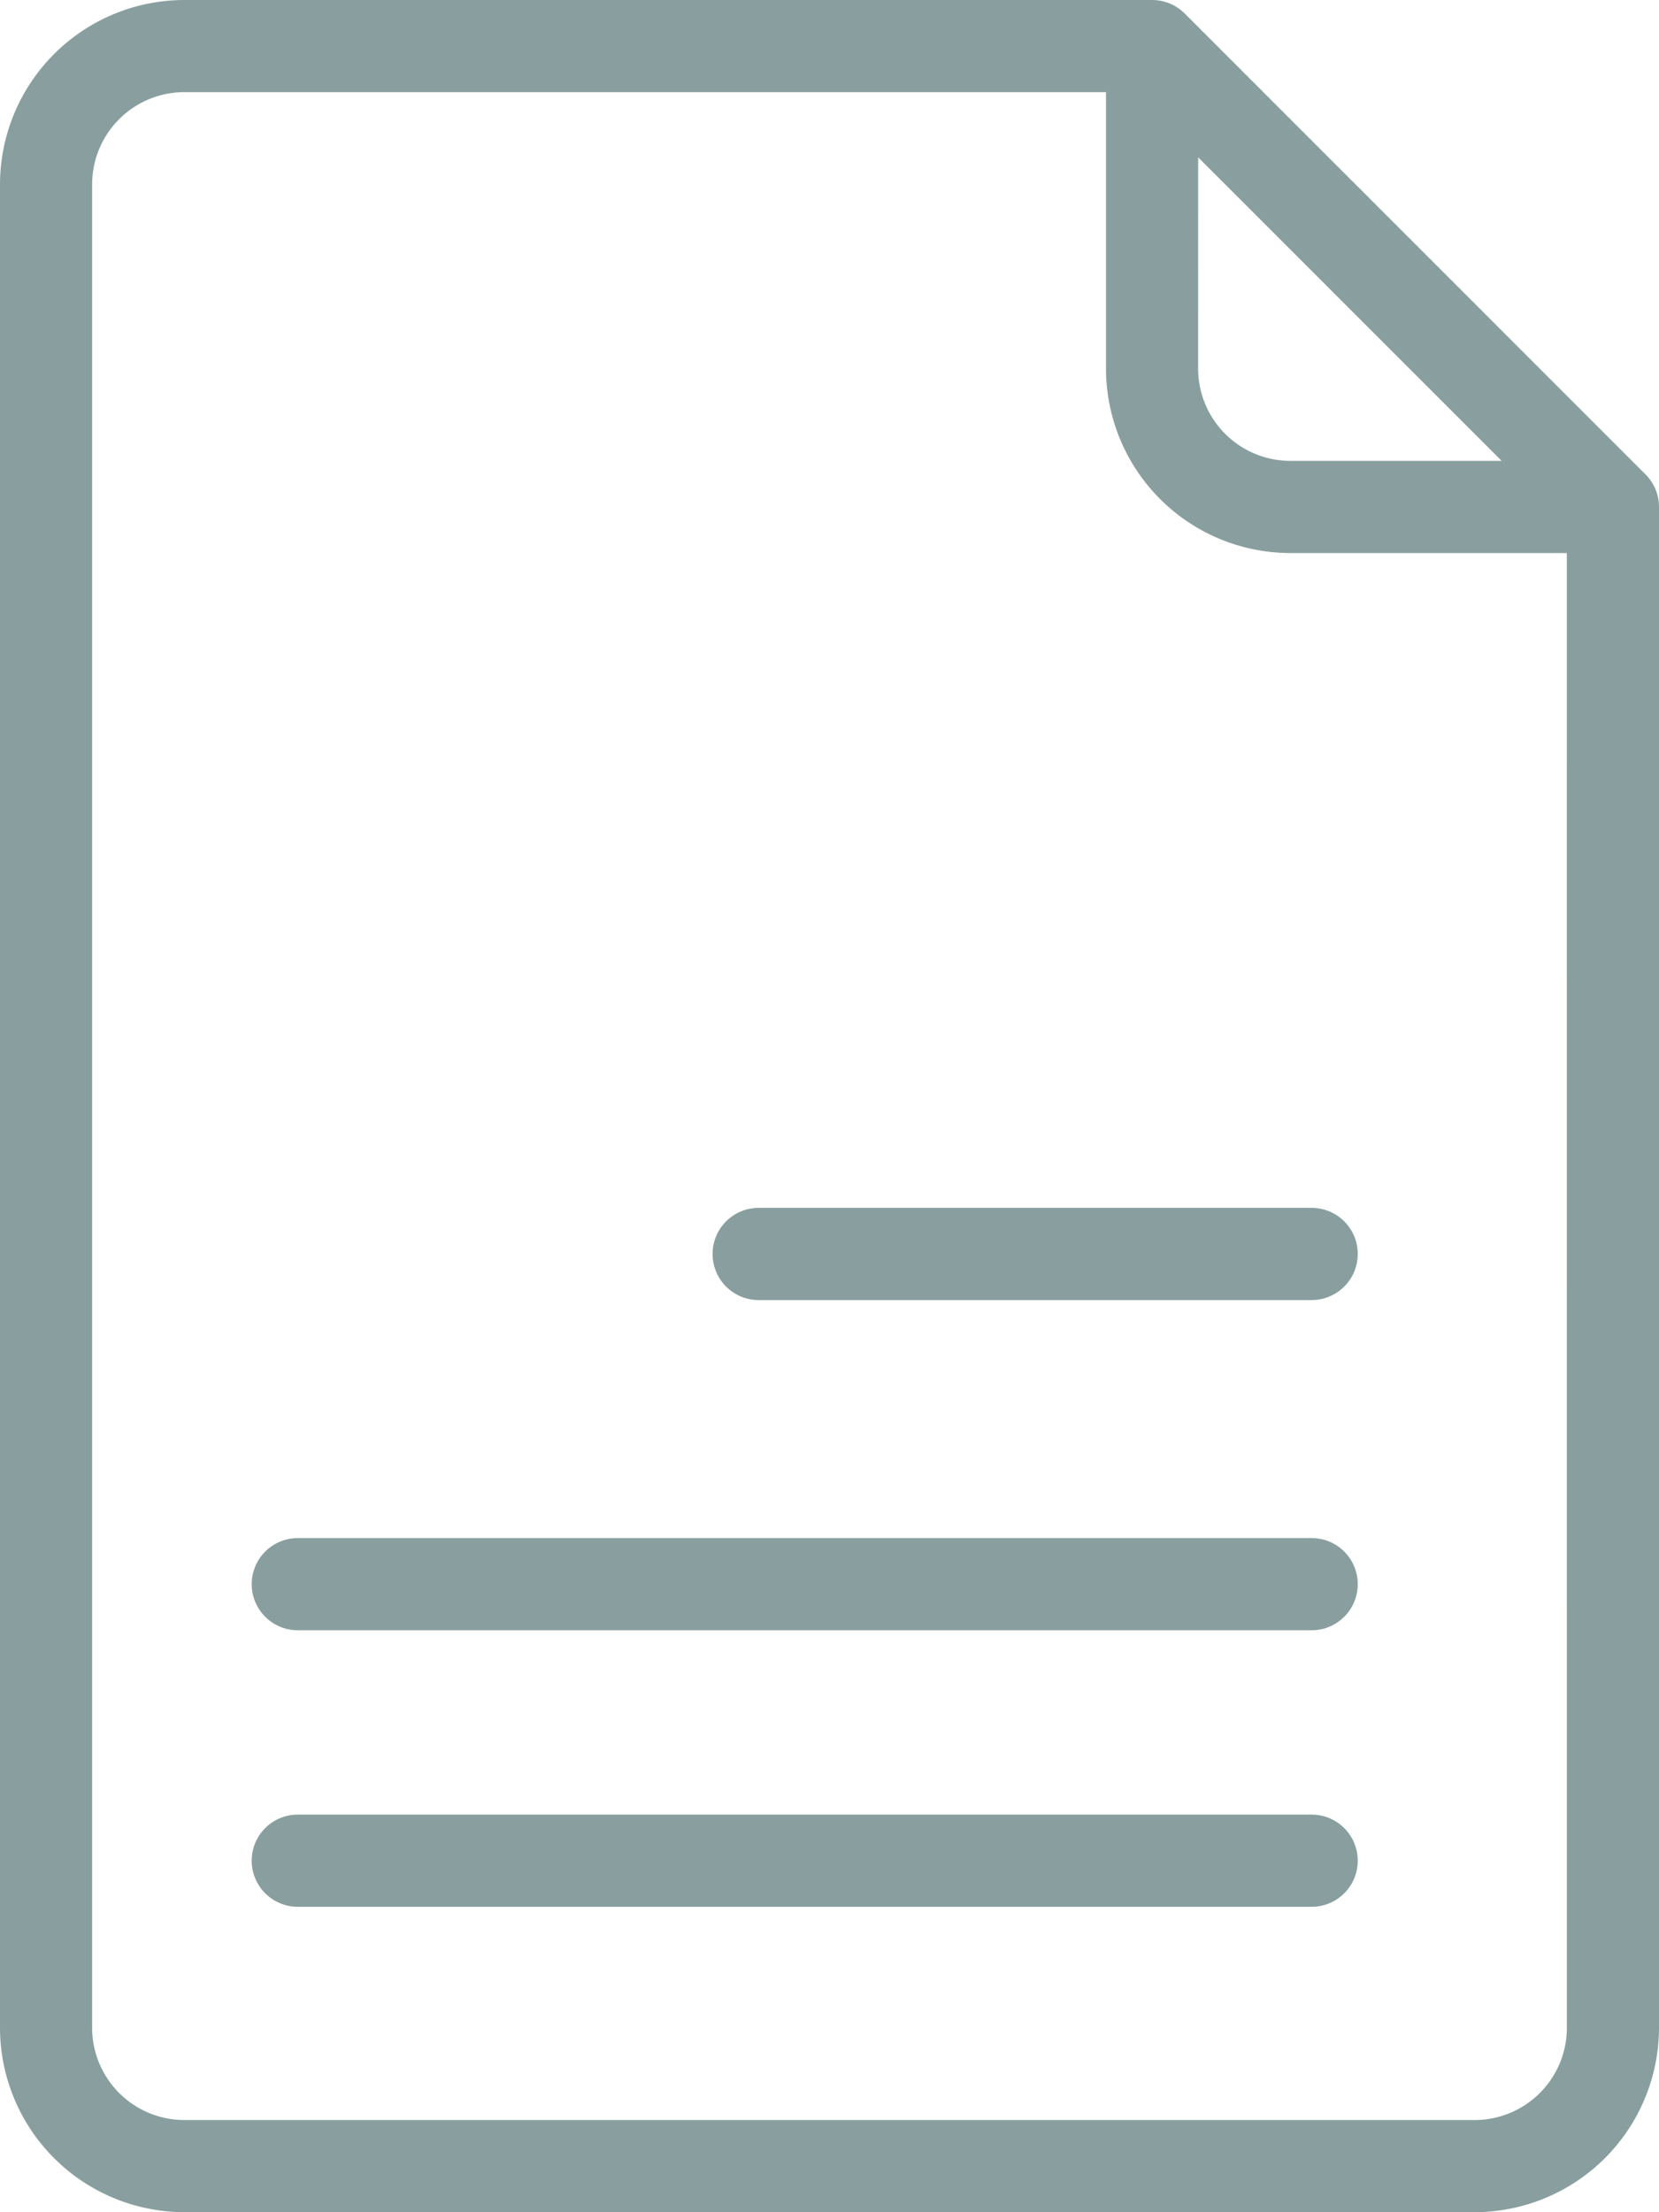 <svg id="Group_644" data-name="Group 644" xmlns="http://www.w3.org/2000/svg" width="41.052" height="54.736" viewBox="0 0 41.052 54.736">
  <path id="Path_3403" data-name="Path 3403" d="M104.718,11.737,93.315.334A1.139,1.139,0,0,0,92.508,0H68.561A4.567,4.567,0,0,0,64,4.561V50.174a4.567,4.567,0,0,0,4.561,4.561h31.93a4.567,4.567,0,0,0,4.561-4.561V12.544A1.139,1.139,0,0,0,104.718,11.737ZM93.649,3.893l7.51,7.51h-5.23a2.283,2.283,0,0,1-2.281-2.281Zm9.123,46.281a2.283,2.283,0,0,1-2.281,2.281H68.561a2.283,2.283,0,0,1-2.281-2.281V4.561a2.283,2.283,0,0,1,2.281-2.281H91.368V9.123a4.567,4.567,0,0,0,4.561,4.561h6.842Z" transform="translate(-64 0)" fill="#899f9f"/>
  <path id="Path_3404" data-name="Path 3404" d="M154.228,298.667H129.14a1.14,1.14,0,1,0,0,2.281h25.088a1.14,1.14,0,1,0,0-2.281Z" transform="translate(-121.771 -260.611)" fill="#899f9f"/>
  <path id="Path_3406" data-name="Path 3406" d="M154.228,362.667H129.14a1.14,1.14,0,0,0,0,2.281h25.088a1.14,1.14,0,1,0,0-2.281Z" transform="translate(-121.771 -317.769)" fill="#899f9f"/>
  <path id="Path_3408" data-name="Path 3408" d="M234.667,171.806a1.14,1.14,0,0,0,1.14,1.14h13.684a1.14,1.14,0,1,0,0-2.281H235.807A1.14,1.14,0,0,0,234.667,171.806Z" transform="translate(-217.034 -140.779)" fill="#899f9f"/>
</svg>
